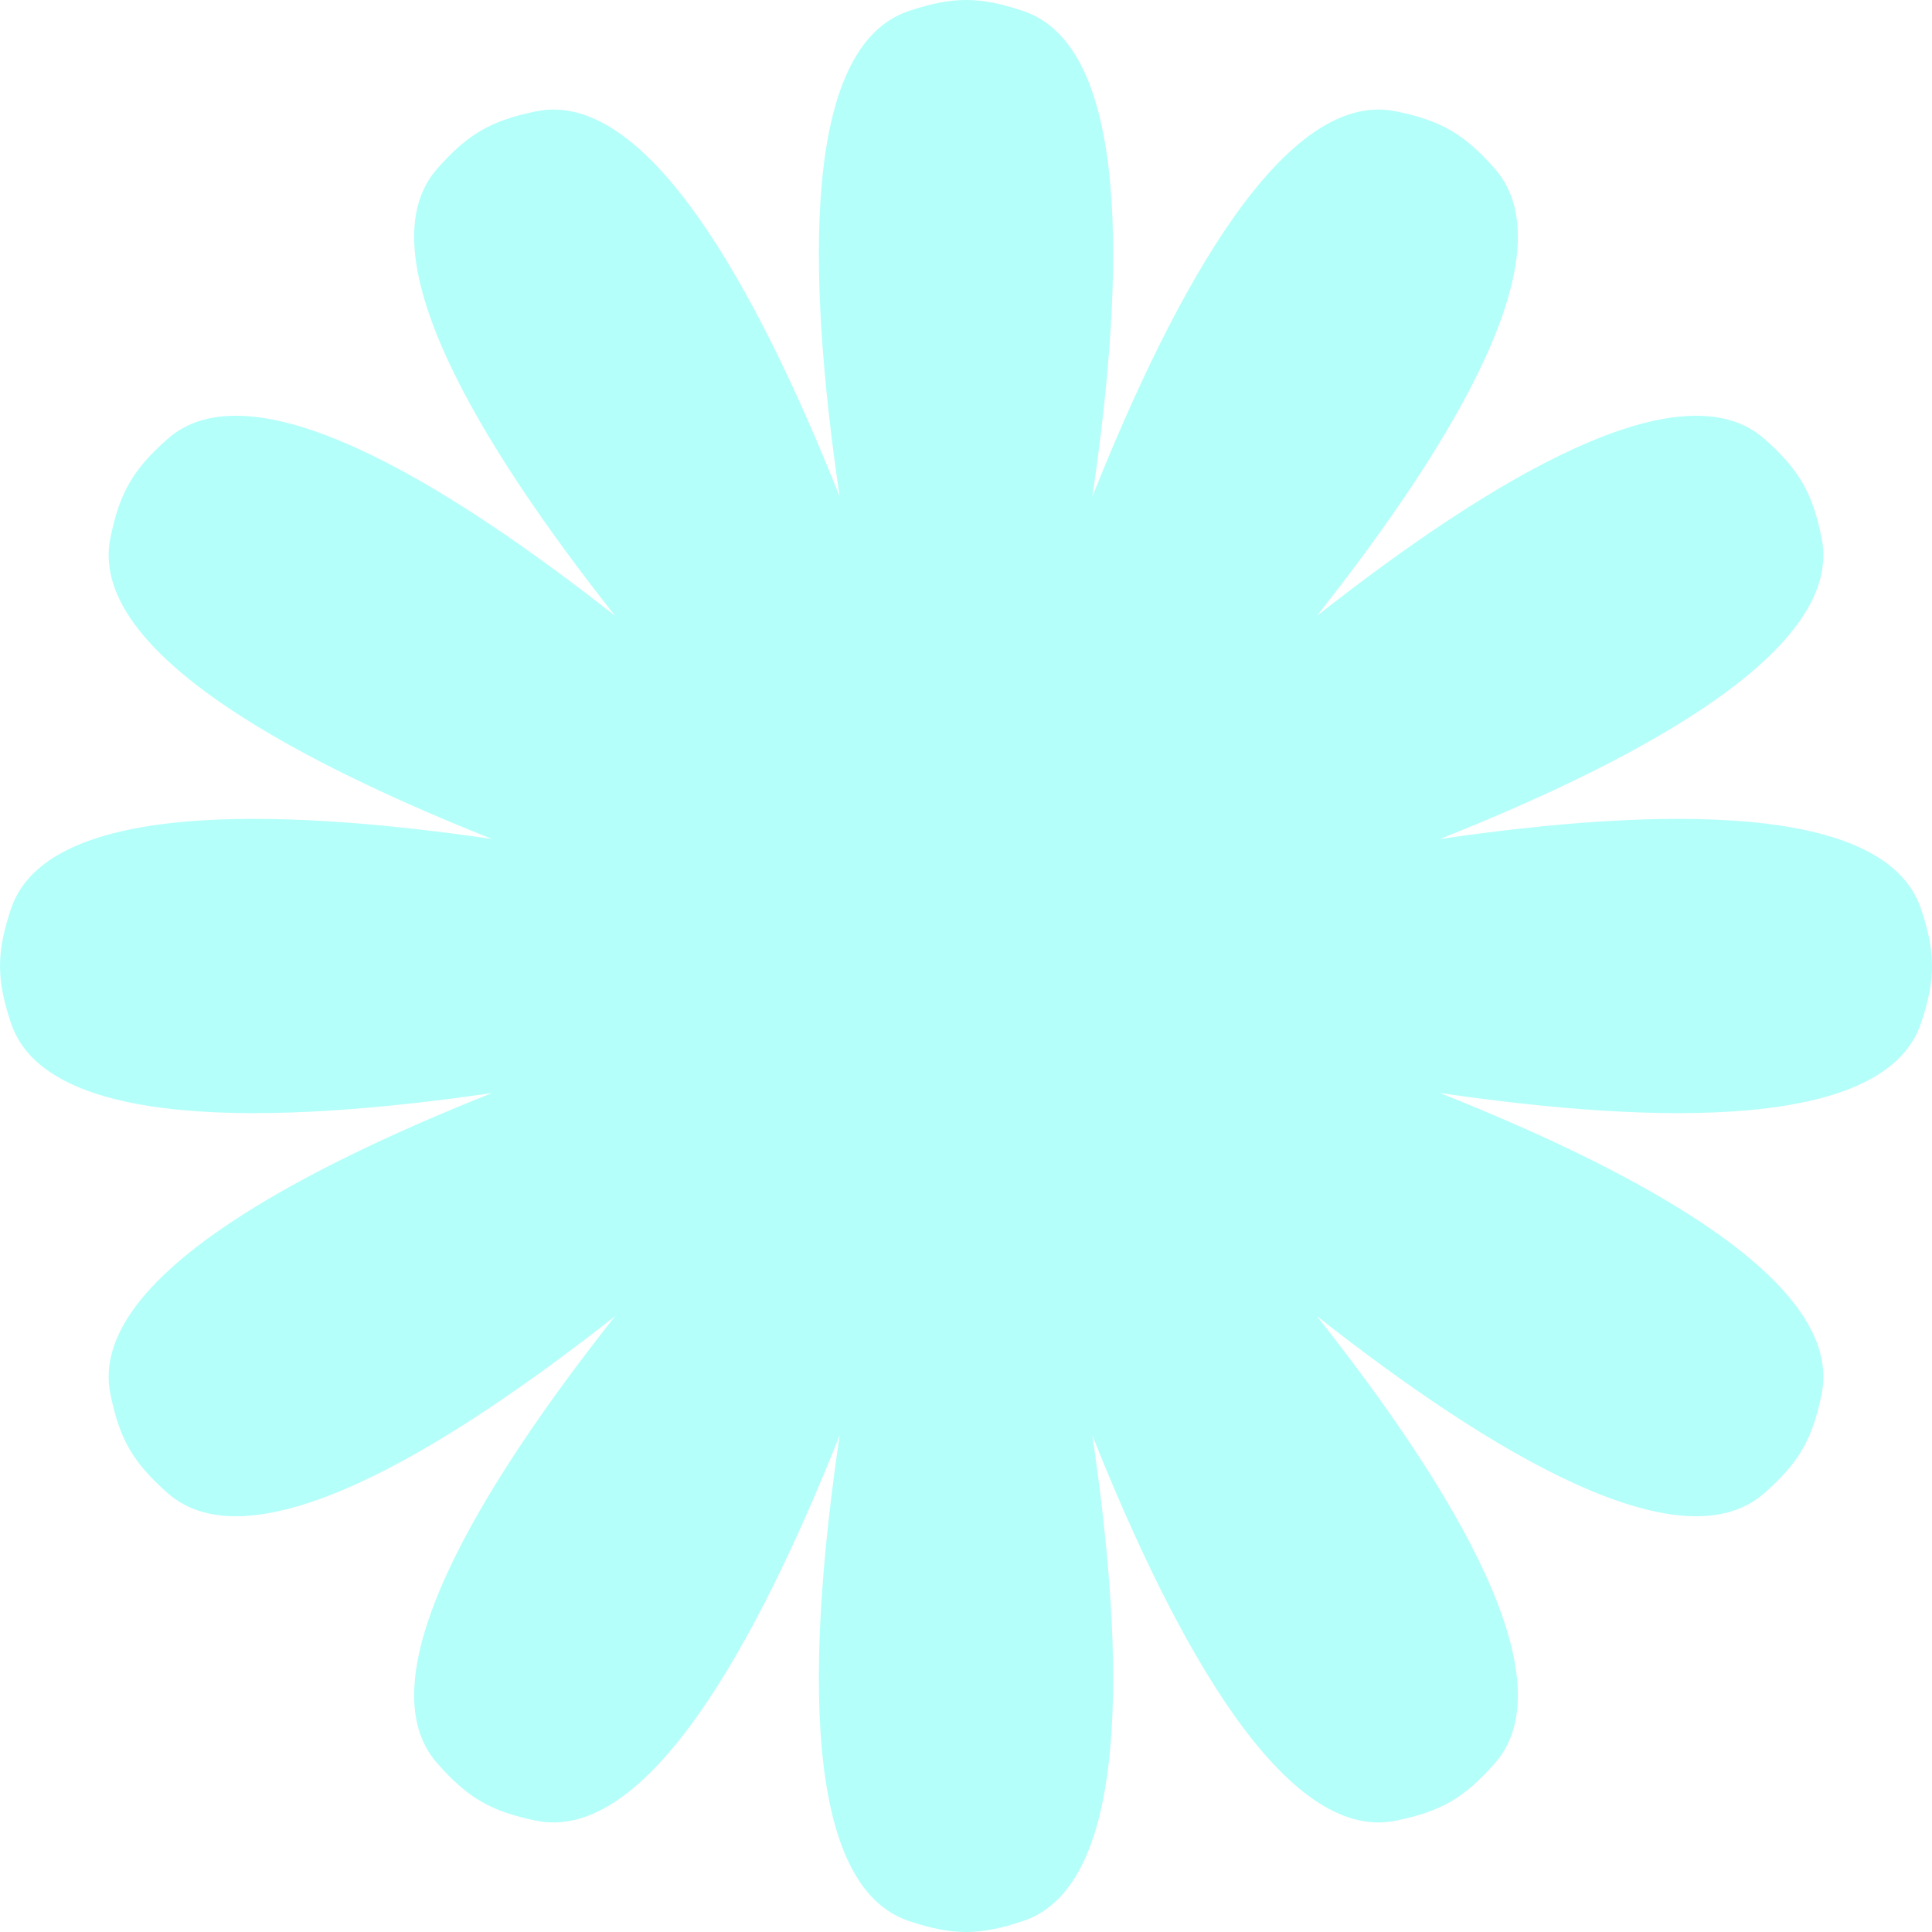 <svg width="312" height="312" viewBox="0 0 312 312" fill="none" xmlns="http://www.w3.org/2000/svg">
<path d="M165.235 1.776C158.163 -0.592 153.837 -0.592 146.765 1.776C129.515 7.553 130.264 44.114 135.594 80.186C122.098 46.312 104.394 14.315 86.574 17.977C79.27 19.478 75.527 21.65 70.6 27.248C58.751 40.709 77.047 71.266 99.332 99.456C71.093 77.233 40.496 59.005 27.061 70.883C21.474 75.823 19.31 79.57 17.825 86.877C14.227 104.584 45.803 122.099 79.449 135.486C43.618 130.254 7.514 129.633 1.776 146.765C-0.592 153.837 -0.592 158.163 1.776 165.235C7.514 182.367 43.618 181.746 79.449 176.514C45.803 189.901 14.227 207.416 17.825 225.123C19.31 232.43 21.474 236.177 27.06 241.117C40.496 252.995 71.092 234.767 99.331 212.544C77.046 240.734 58.751 271.291 70.6 284.752C75.527 290.35 79.269 292.522 86.574 294.023C104.393 297.685 122.098 265.687 135.594 231.812C130.264 267.885 129.515 304.447 146.765 310.224C153.837 312.592 158.163 312.592 165.235 310.224C182.485 304.446 181.736 267.883 176.405 231.81C189.901 265.686 207.607 297.685 225.427 294.023C232.731 292.522 236.474 290.35 241.401 284.752C253.25 271.291 234.954 240.734 212.669 212.544C240.908 234.767 271.505 252.995 284.94 241.117C290.527 236.177 292.691 232.43 294.176 225.123C297.774 207.417 266.197 189.901 232.552 176.514C268.383 181.746 304.486 182.367 310.224 165.235C312.592 158.163 312.592 153.837 310.224 146.765C304.486 129.633 268.383 130.254 232.552 135.486C266.197 122.099 297.774 104.583 294.175 86.877C292.69 79.57 290.527 75.823 284.94 70.883C271.504 59.005 240.908 77.233 212.668 99.456C234.953 71.266 253.249 40.709 241.4 27.248C236.473 21.65 232.731 19.478 225.426 17.977C207.606 14.315 189.902 46.313 176.406 80.188C181.736 44.115 182.485 7.553 165.235 1.776Z" fill="#00FFEE" fill-opacity="0.29"/>
</svg>

